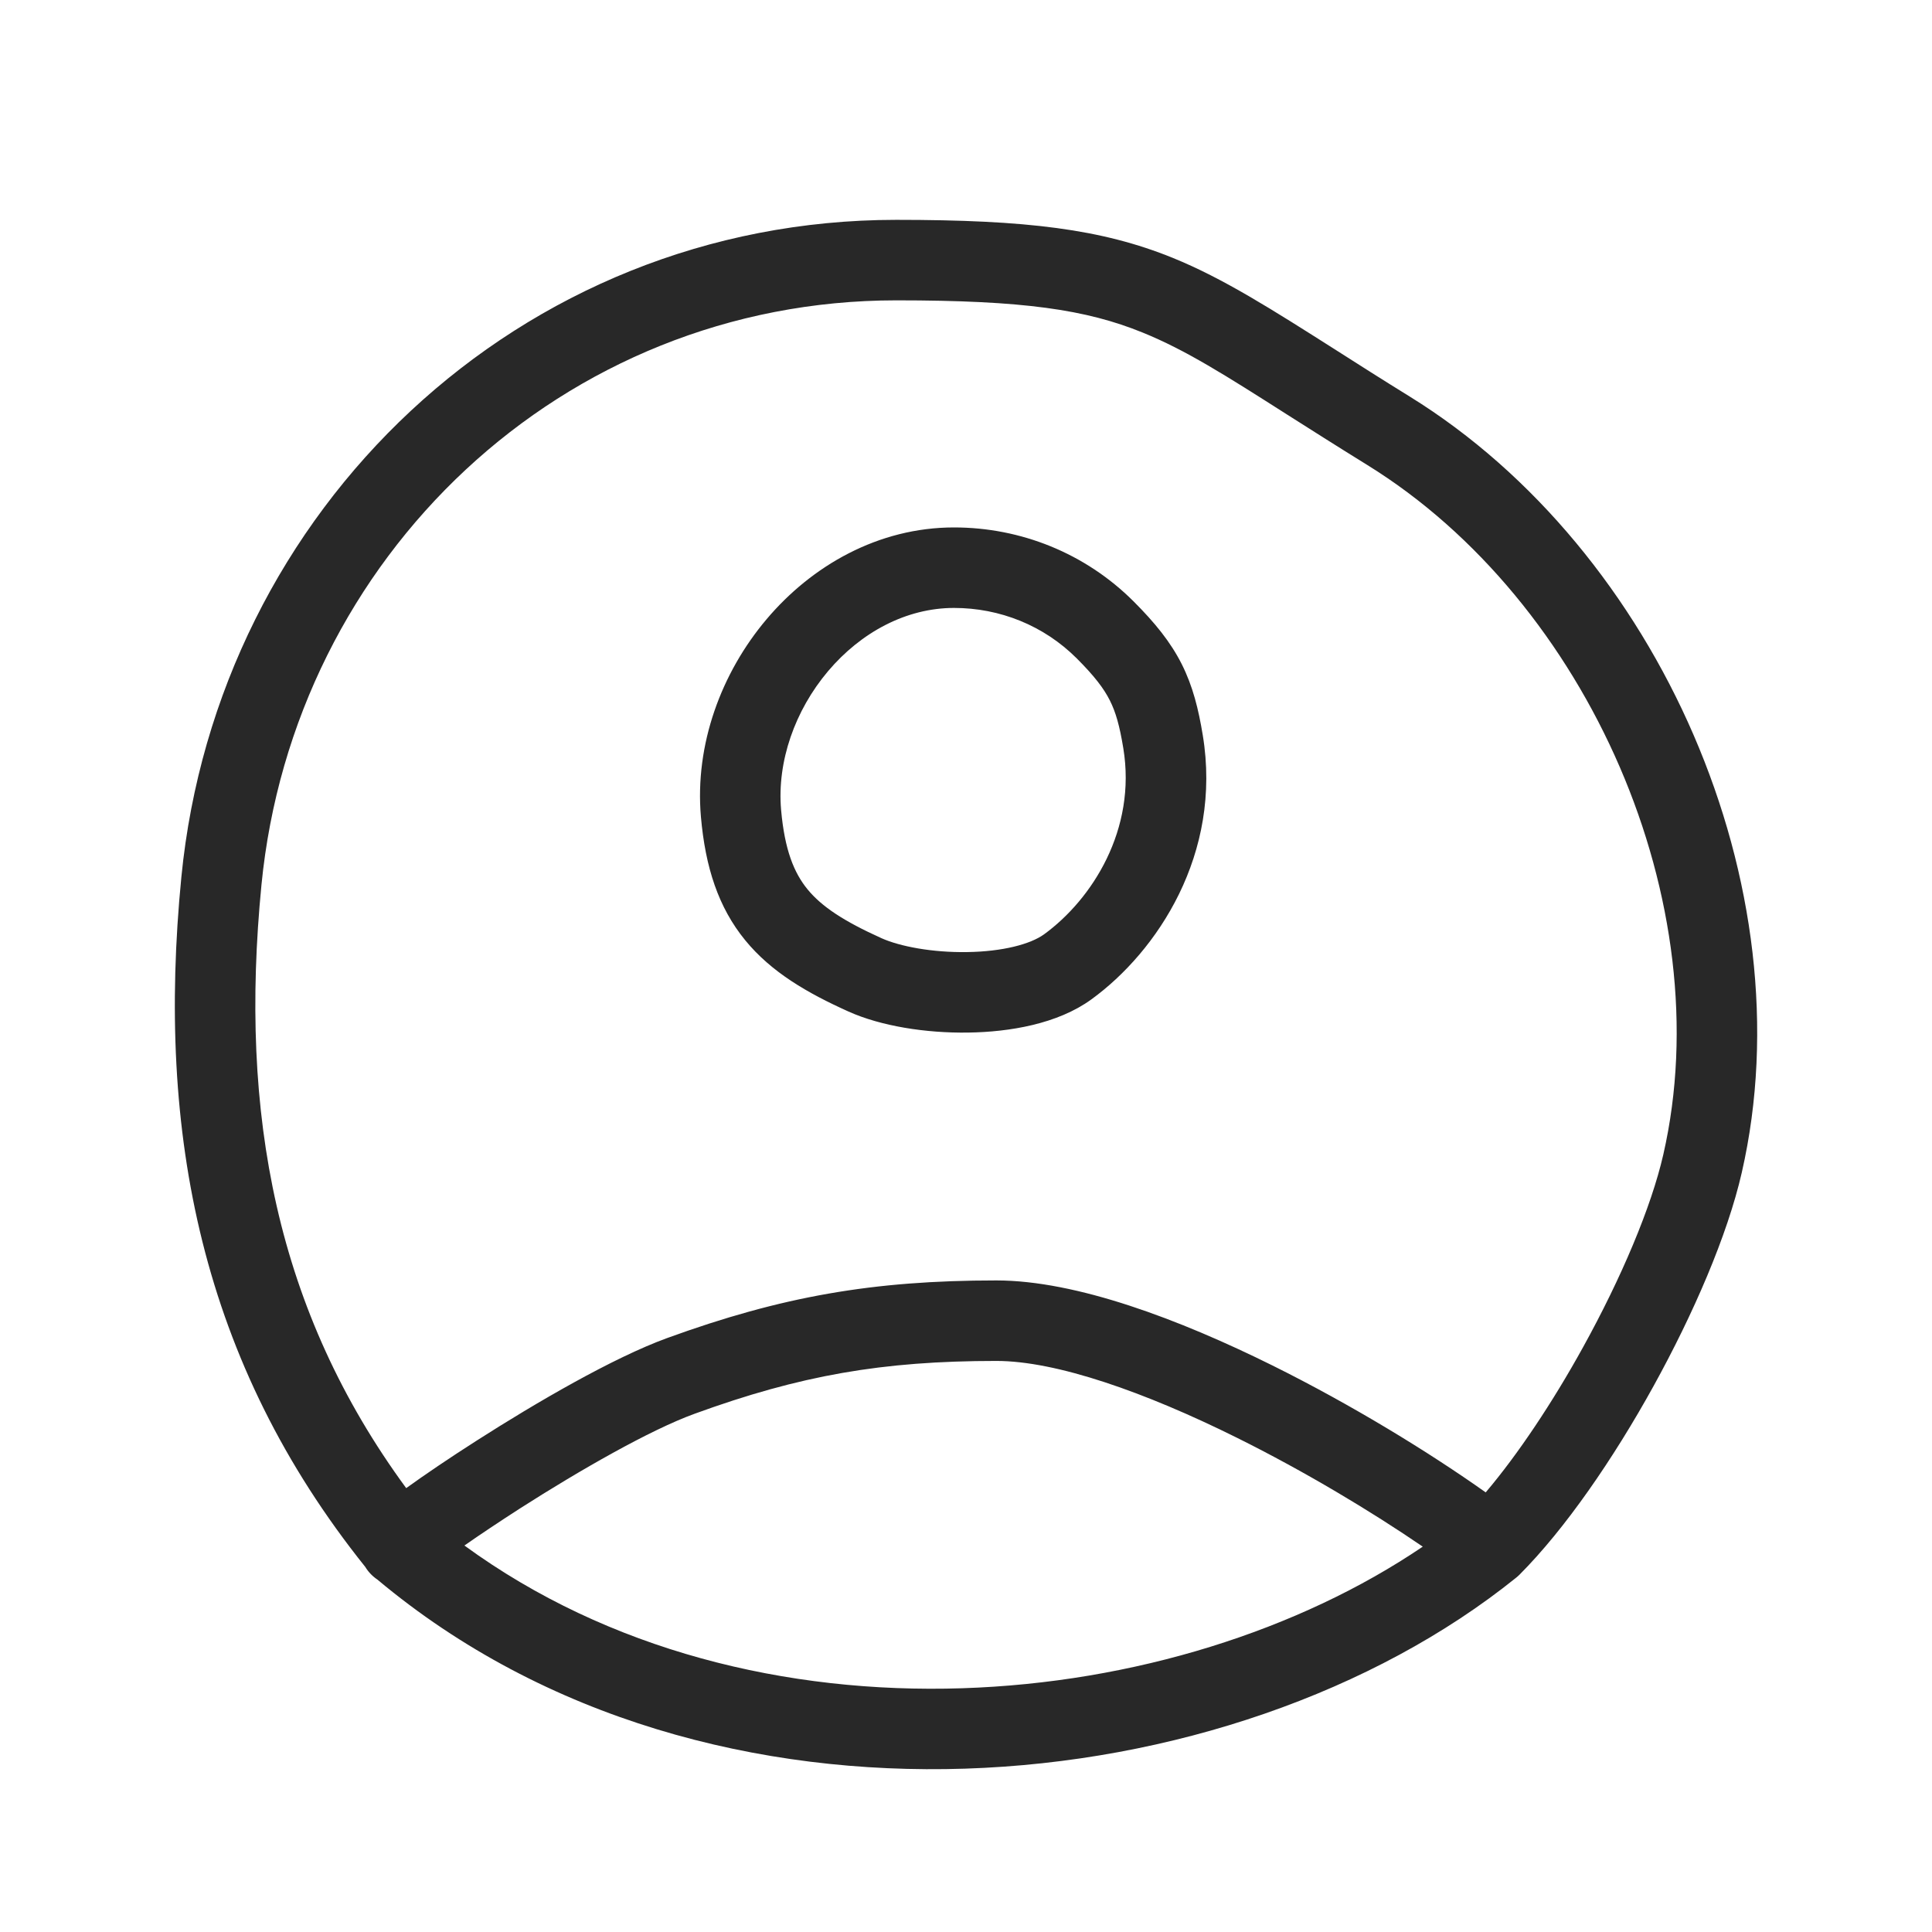 <svg width="24" height="24" viewBox="0 0 24 24" fill="none" xmlns="http://www.w3.org/2000/svg">
    <path fill-rule="evenodd" clip-rule="evenodd"
        d="M2.253 10.895C2.7 6.334 6.449 2.731 11.134 2.731C12.751 2.731 13.686 2.845 14.57 3.204C15.197 3.459 15.798 3.842 16.598 4.35C16.875 4.527 17.177 4.719 17.512 4.926C20.605 6.839 22.449 11.014 21.637 14.566C21.459 15.345 21.037 16.32 20.54 17.22C20.043 18.12 19.441 18.995 18.876 19.561C18.863 19.574 18.85 19.586 18.836 19.597C17.066 21.023 14.555 21.888 11.987 21.971C9.43 22.054 6.767 21.364 4.688 19.622C4.627 19.581 4.575 19.527 4.537 19.464C2.504 16.925 1.939 14.091 2.253 10.895ZM5.342 19.52C5.342 19.52 5.343 19.519 5.346 19.517C5.344 19.519 5.343 19.52 5.342 19.52ZM5.769 19.199C7.555 20.503 9.772 21.043 11.954 20.972C14.081 20.903 16.136 20.255 17.674 19.213C17.035 18.776 16.211 18.28 15.361 17.858C14.223 17.293 13.124 16.906 12.377 16.906C10.958 16.906 9.937 17.086 8.629 17.562C8.073 17.764 7.2 18.265 6.46 18.738C6.199 18.906 5.961 19.065 5.769 19.199ZM18.456 18.539C17.749 18.038 16.793 17.452 15.806 16.962C14.654 16.391 13.374 15.906 12.377 15.906C10.842 15.906 9.706 16.106 8.287 16.622C7.617 16.866 6.662 17.422 5.921 17.896C5.581 18.113 5.275 18.321 5.046 18.486C3.432 16.286 2.969 13.84 3.248 10.992C3.647 6.919 6.988 3.731 11.134 3.731C12.715 3.731 13.493 3.846 14.194 4.131C14.731 4.349 15.226 4.664 15.986 5.148C16.276 5.332 16.603 5.54 16.986 5.777C19.732 7.475 21.375 11.226 20.662 14.343C20.513 14.995 20.14 15.877 19.665 16.736C19.284 17.426 18.855 18.068 18.456 18.539ZM9.522 7.693C10.084 7.027 10.91 6.552 11.851 6.552C12.677 6.552 13.481 6.87 14.083 7.472C14.345 7.734 14.54 7.973 14.68 8.25C14.819 8.527 14.888 8.81 14.941 9.131C15.185 10.608 14.375 11.821 13.557 12.415C13.138 12.72 12.539 12.82 12.027 12.827C11.503 12.835 10.943 12.747 10.541 12.566C10.03 12.336 9.583 12.078 9.258 11.681C8.924 11.273 8.762 10.774 8.707 10.146C8.629 9.248 8.961 8.357 9.522 7.693ZM10.286 8.338C9.875 8.825 9.651 9.459 9.703 10.06C9.747 10.56 9.865 10.844 10.031 11.047C10.207 11.262 10.481 11.443 10.951 11.655C11.179 11.757 11.583 11.834 12.013 11.827C12.455 11.821 12.8 11.729 12.969 11.607C13.566 11.173 14.121 10.305 13.954 9.294C13.908 9.014 13.86 8.846 13.787 8.701C13.714 8.556 13.6 8.403 13.376 8.179C12.967 7.77 12.42 7.552 11.851 7.552C11.259 7.552 10.696 7.853 10.286 8.338Z"
        fill="#282828" />
</svg>
    